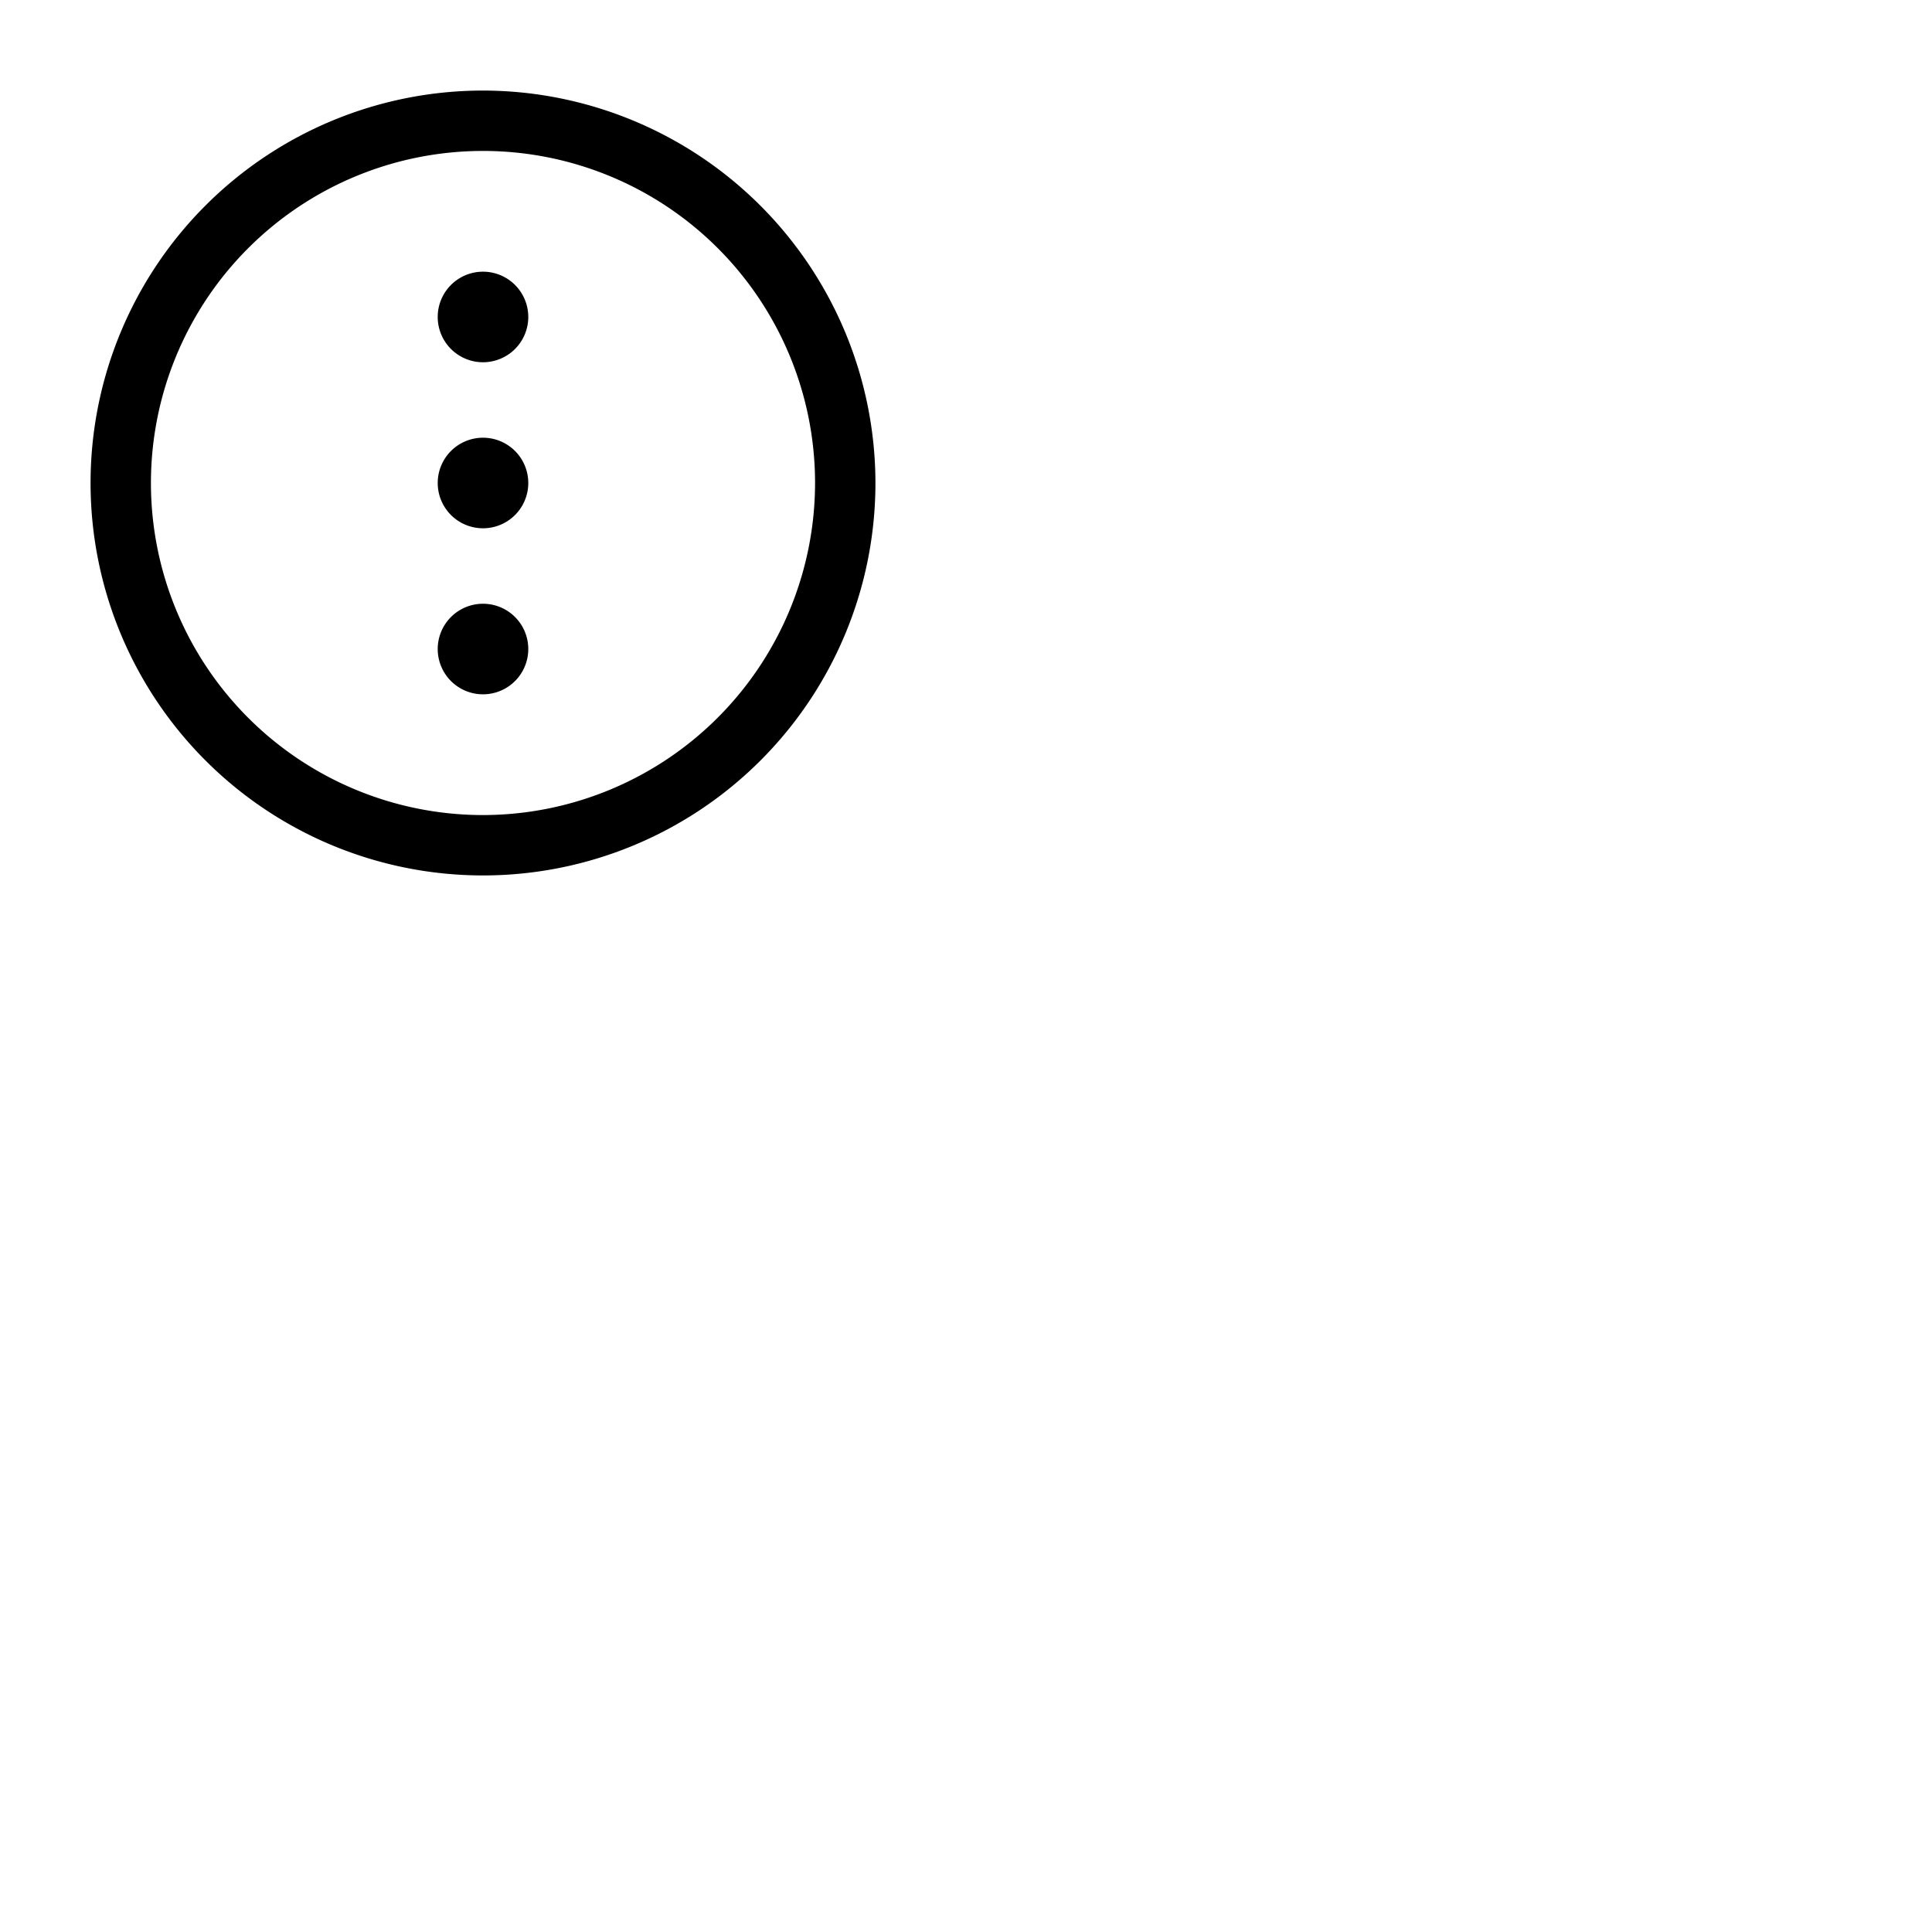 <svg xmlns="http://www.w3.org/2000/svg" version="1.1" viewBox="0 0 512 512" fill="currentColor"><path fill="currentColor" d="M128 24a104 104 0 1 0 104 104A104.11 104.11 0 0 0 128 24m0 192a88 88 0 1 1 88-88a88.1 88.1 0 0 1-88 88m12-88a12 12 0 1 1-12-12a12 12 0 0 1 12 12m0-44a12 12 0 1 1-12-12a12 12 0 0 1 12 12m0 88a12 12 0 1 1-12-12a12 12 0 0 1 12 12"/></svg>